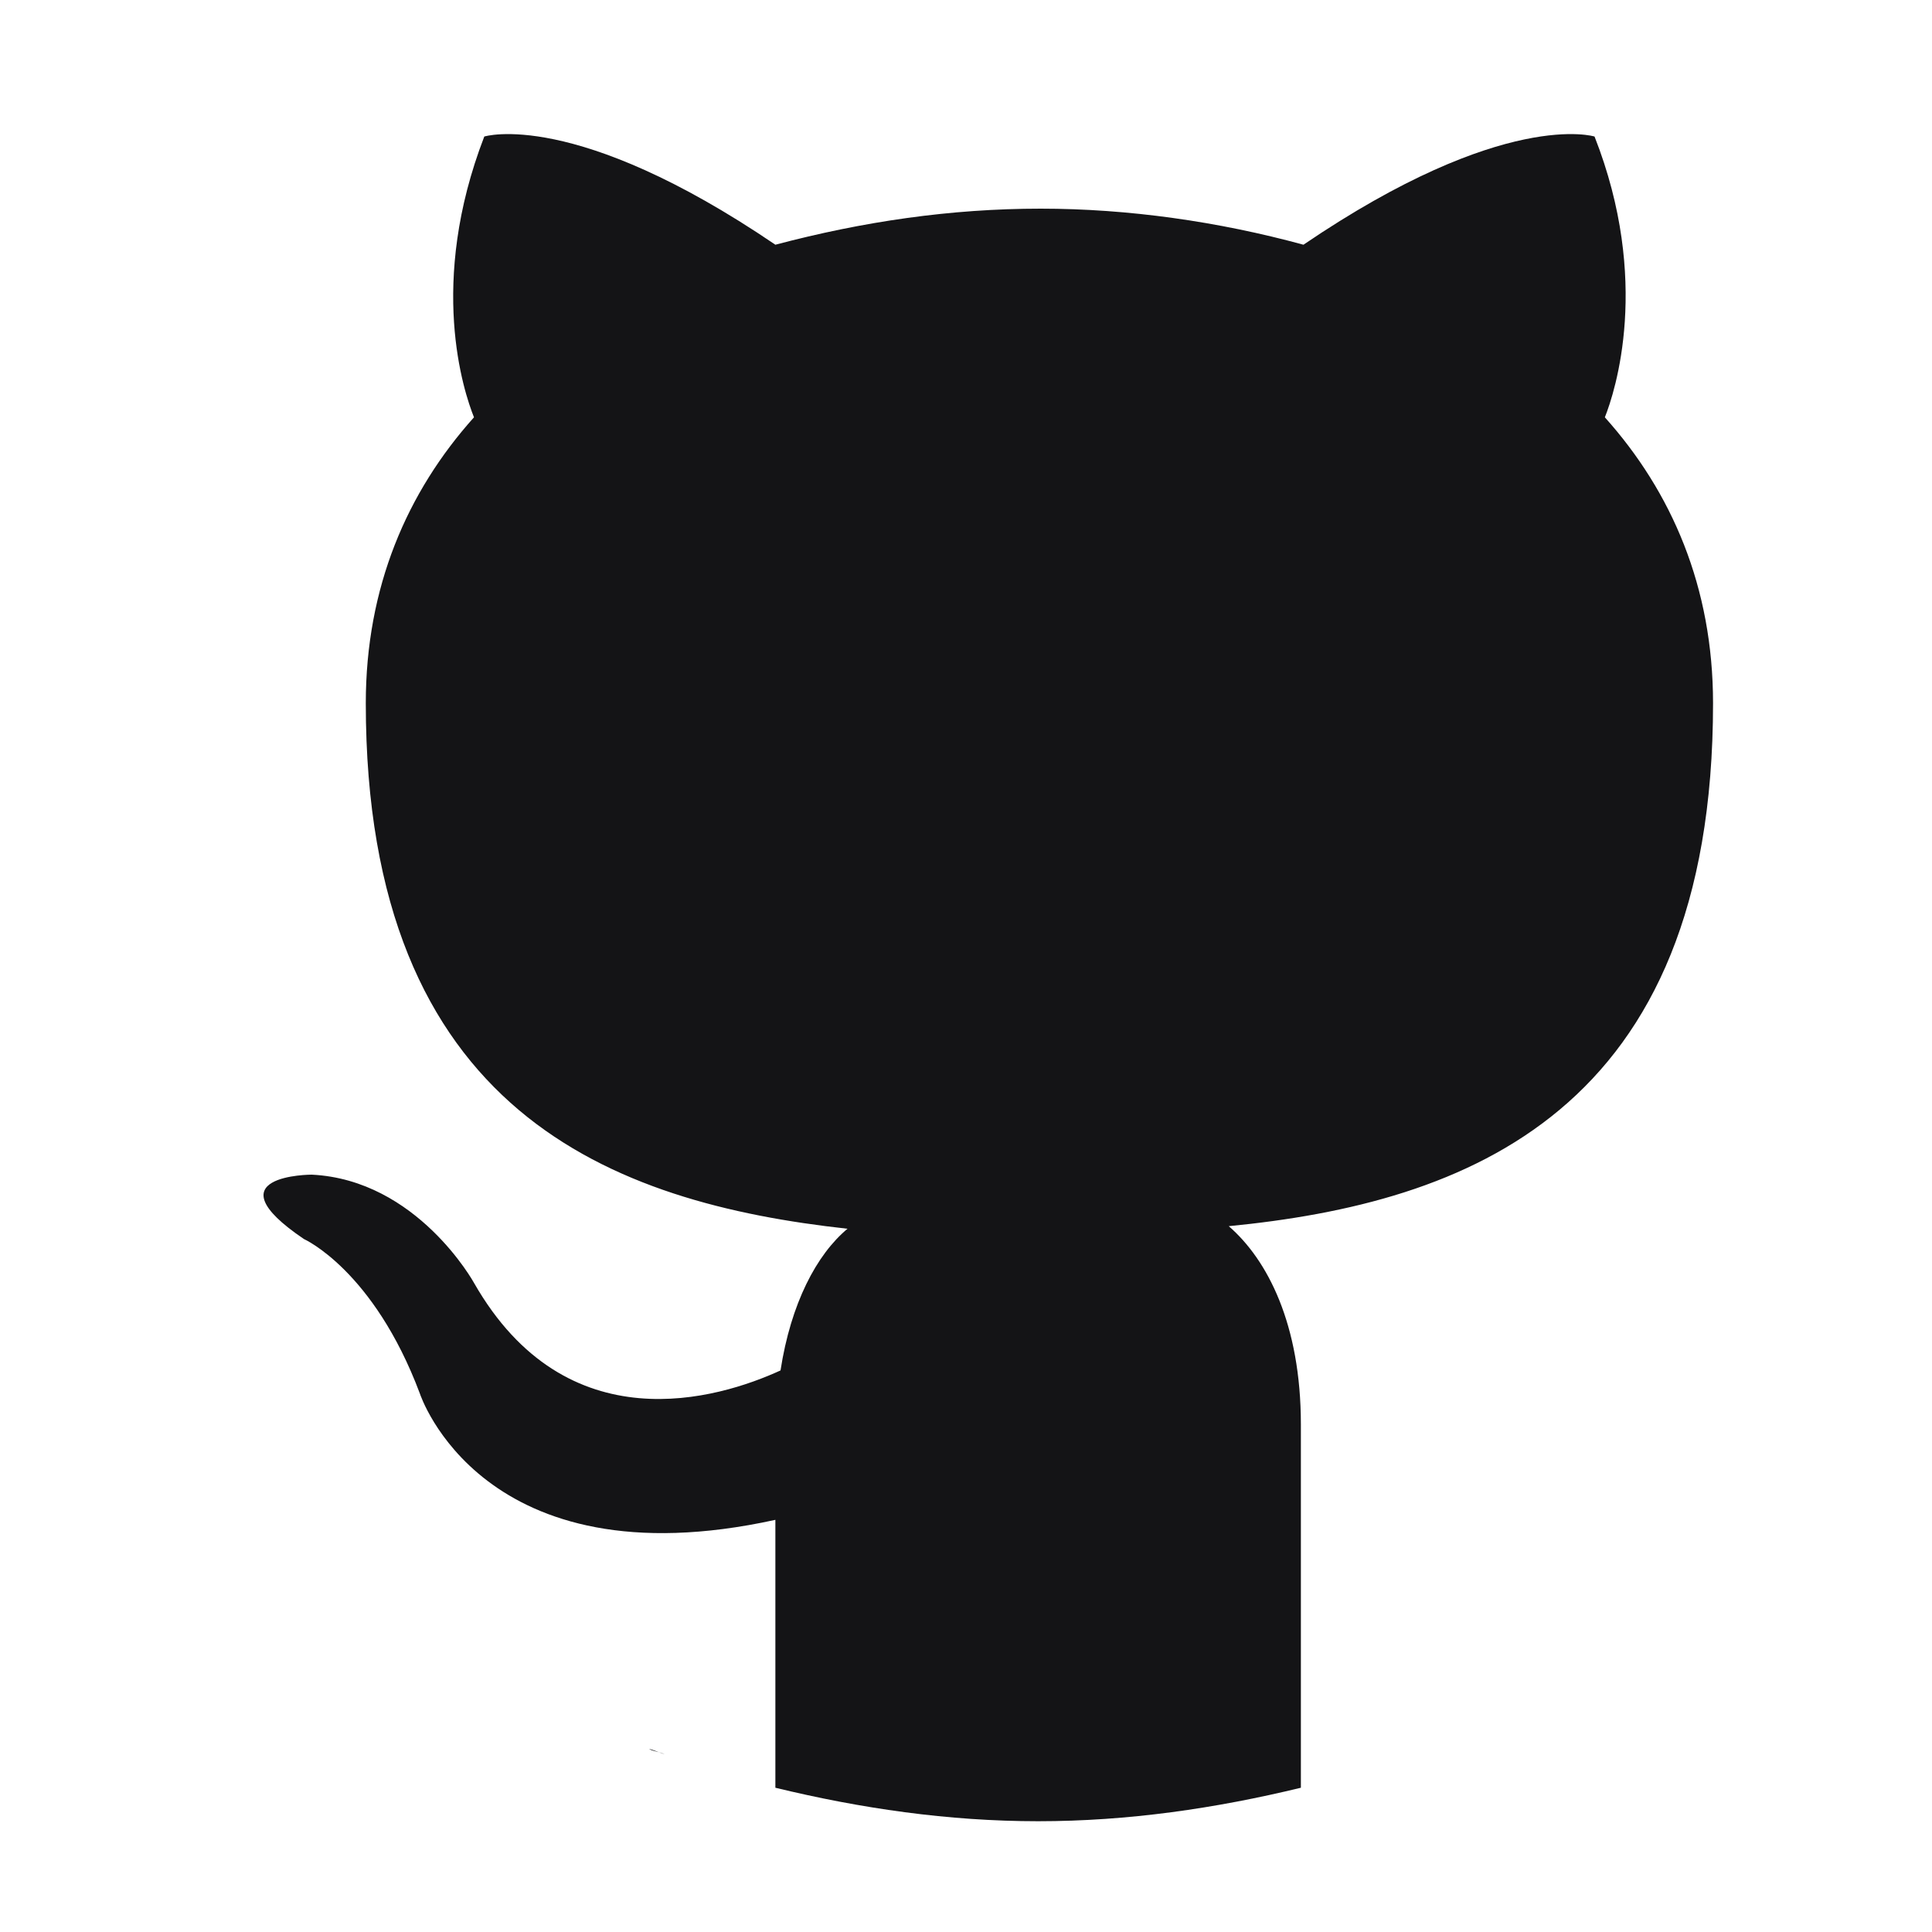 <?xml version="1.0" encoding="utf-8"?>
<!-- Generator: Adobe Illustrator 24.1.0, SVG Export Plug-In . SVG Version: 6.00 Build 0)  -->
<svg version="1.1" id="Layer_1" xmlns="http://www.w3.org/2000/svg" xmlns:xlink="http://www.w3.org/1999/xlink" x="0px" y="0px"
	 viewBox="0 0 75 75" style="enable-background:new 0 0 75 75;" xml:space="preserve">
<style type="text/css">
	.st0{fill:#141416;}
</style>
<g>
	<path class="st0" d="M25.8,68.1c-0.2-0.1-0.4-0.1-0.6-0.2C25.3,67.9,25.5,68,25.8,68.1z"/>
	<path class="st0" d="M66.5,27.3c0-4.5-1.6-8.2-4.2-11.1c0.4-1,1.8-5.3-0.4-10.9c0,0-3.5-1.1-11.3,4.2c-3.3-0.9-6.8-1.4-10.2-1.4
		c-3.5,0-6.9,0.5-10.3,1.4c-7.8-5.3-11.3-4.2-11.3-4.2c-2.2,5.7-0.8,9.9-0.4,10.9c-2.6,2.9-4.2,6.6-4.2,11.1
		c0,15.9,9.6,19.4,18.7,20.4c-1.2,1-2.2,2.9-2.6,5.5c-2.4,1.1-8.3,2.9-11.9-3.4c0,0-2.2-4-6.3-4.2c0,0-4,0-0.3,2.5
		c0,0,2.7,1.2,4.5,6c0,0,2.4,7.4,13.8,4.9c0,1.6,0,6,0,10.4c3.3,0.8,6.7,1.3,10.2,1.3c3.5,0,6.9-0.5,10.2-1.3c0-5.4,0-11.4,0-14.1
		c0-3.9-1.3-6.4-2.8-7.7C56.9,46.7,66.5,43.2,66.5,27.3z"/>
</g>
</svg>
